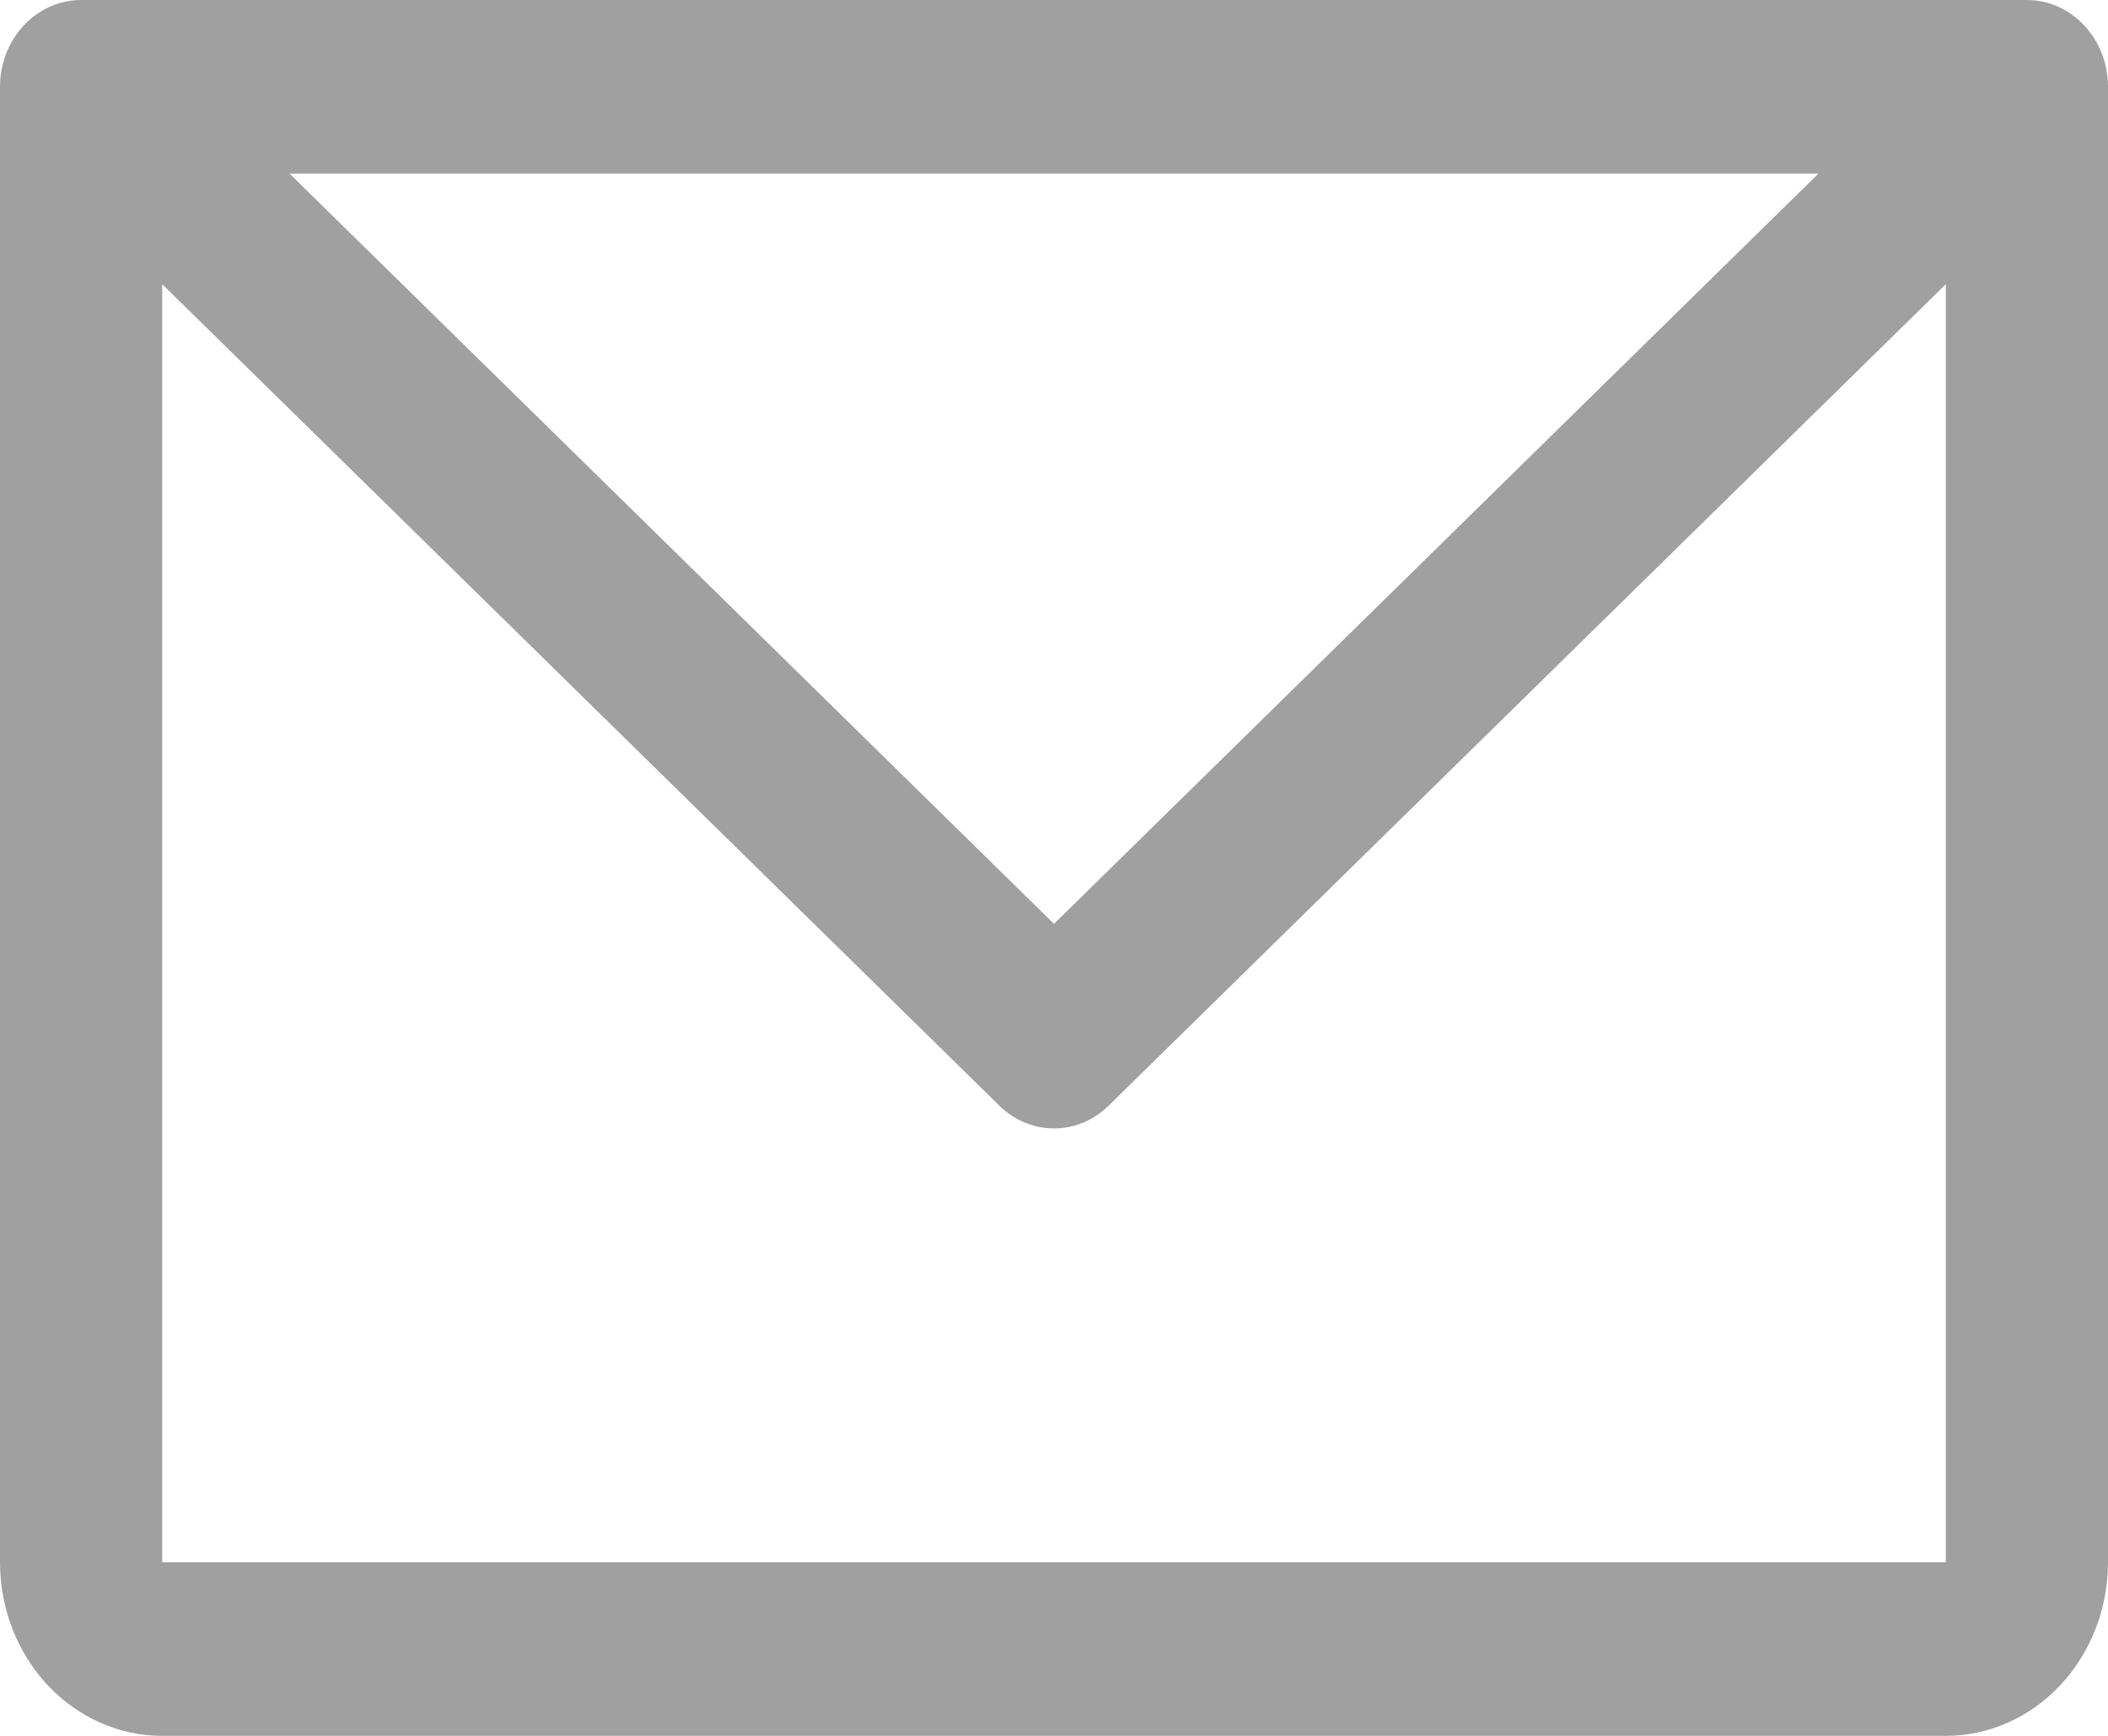 <svg width="17" height="14" viewBox="0 0 17 14" fill="none" xmlns="http://www.w3.org/2000/svg">
<path id="Vector" d="M16.346 0H0.654C0.48 0 0.314 0.074 0.192 0.205C0.069 0.336 0 0.514 0 0.7V12.6C0 12.971 0.138 13.327 0.383 13.59C0.628 13.852 0.961 14 1.308 14H15.692C16.039 14 16.372 13.852 16.617 13.59C16.862 13.327 17 12.971 17 12.6V0.7C17 0.514 16.931 0.336 16.808 0.205C16.686 0.074 16.52 0 16.346 0ZM14.665 1.4L8.5 7.451L2.335 1.4H14.665ZM15.692 12.6H1.308V2.292L8.058 8.916C8.178 9.035 8.336 9.101 8.5 9.101C8.664 9.101 8.822 9.035 8.942 8.916L15.692 2.292V12.6Z" fill="#A0A0A0"/>
</svg>
